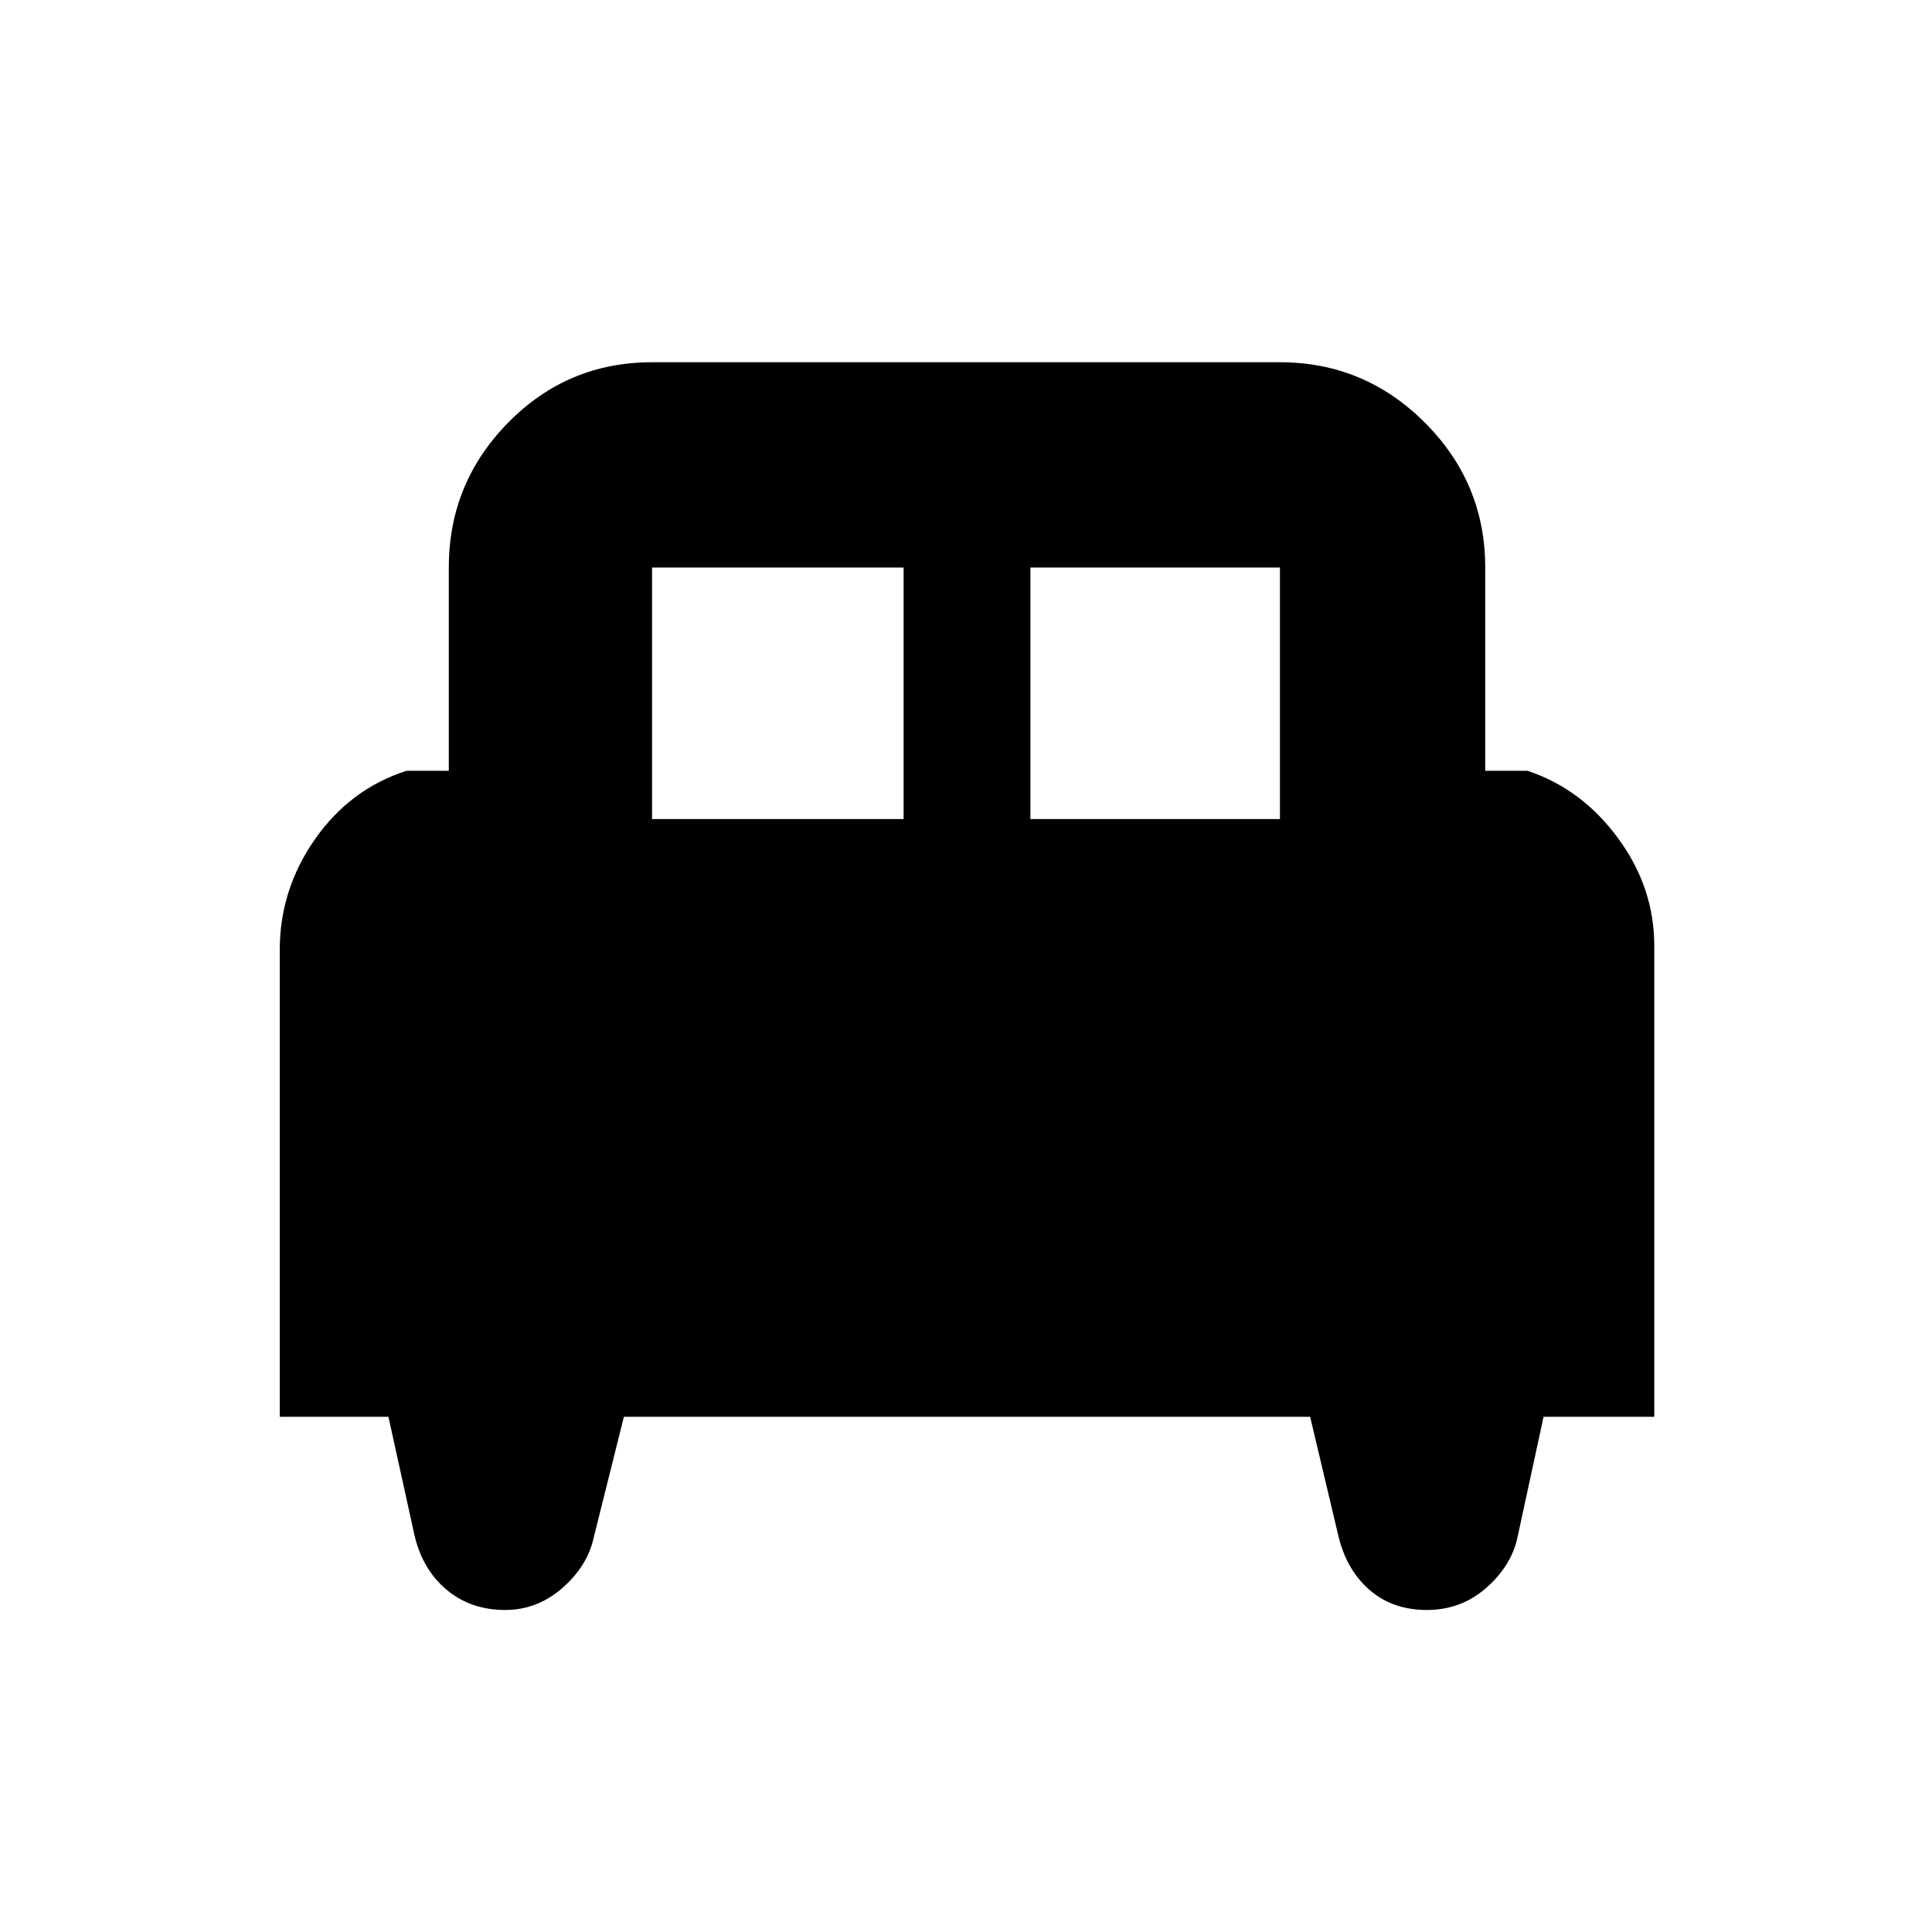 <svg xmlns="http://www.w3.org/2000/svg" height="40" width="40"><path d="M5.792 29.333V19.667Q5.792 18.417 6.521 17.375Q7.25 16.333 8.417 15.958H9.292V11.75Q9.292 10 10.521 8.75Q11.75 7.5 13.5 7.5H26.5Q28.25 7.5 29.5 8.75Q30.75 10 30.75 11.75V15.958H31.625Q32.75 16.333 33.5 17.354Q34.25 18.375 34.25 19.583V29.333H31.958L31.417 31.833Q31.292 32.417 30.771 32.875Q30.25 33.333 29.542 33.333Q28.833 33.333 28.354 32.917Q27.875 32.5 27.708 31.792L27.125 29.333H12.917L12.292 31.833Q12.167 32.417 11.646 32.875Q11.125 33.333 10.458 33.333Q9.75 33.333 9.25 32.917Q8.75 32.5 8.583 31.792L8.042 29.333ZM21.333 16.958H26.5V11.75Q26.5 11.75 26.5 11.75Q26.5 11.75 26.5 11.75H21.333ZM13.5 16.958H18.708V11.75H13.5Q13.5 11.75 13.5 11.75Q13.5 11.75 13.5 11.75Z"/></svg>